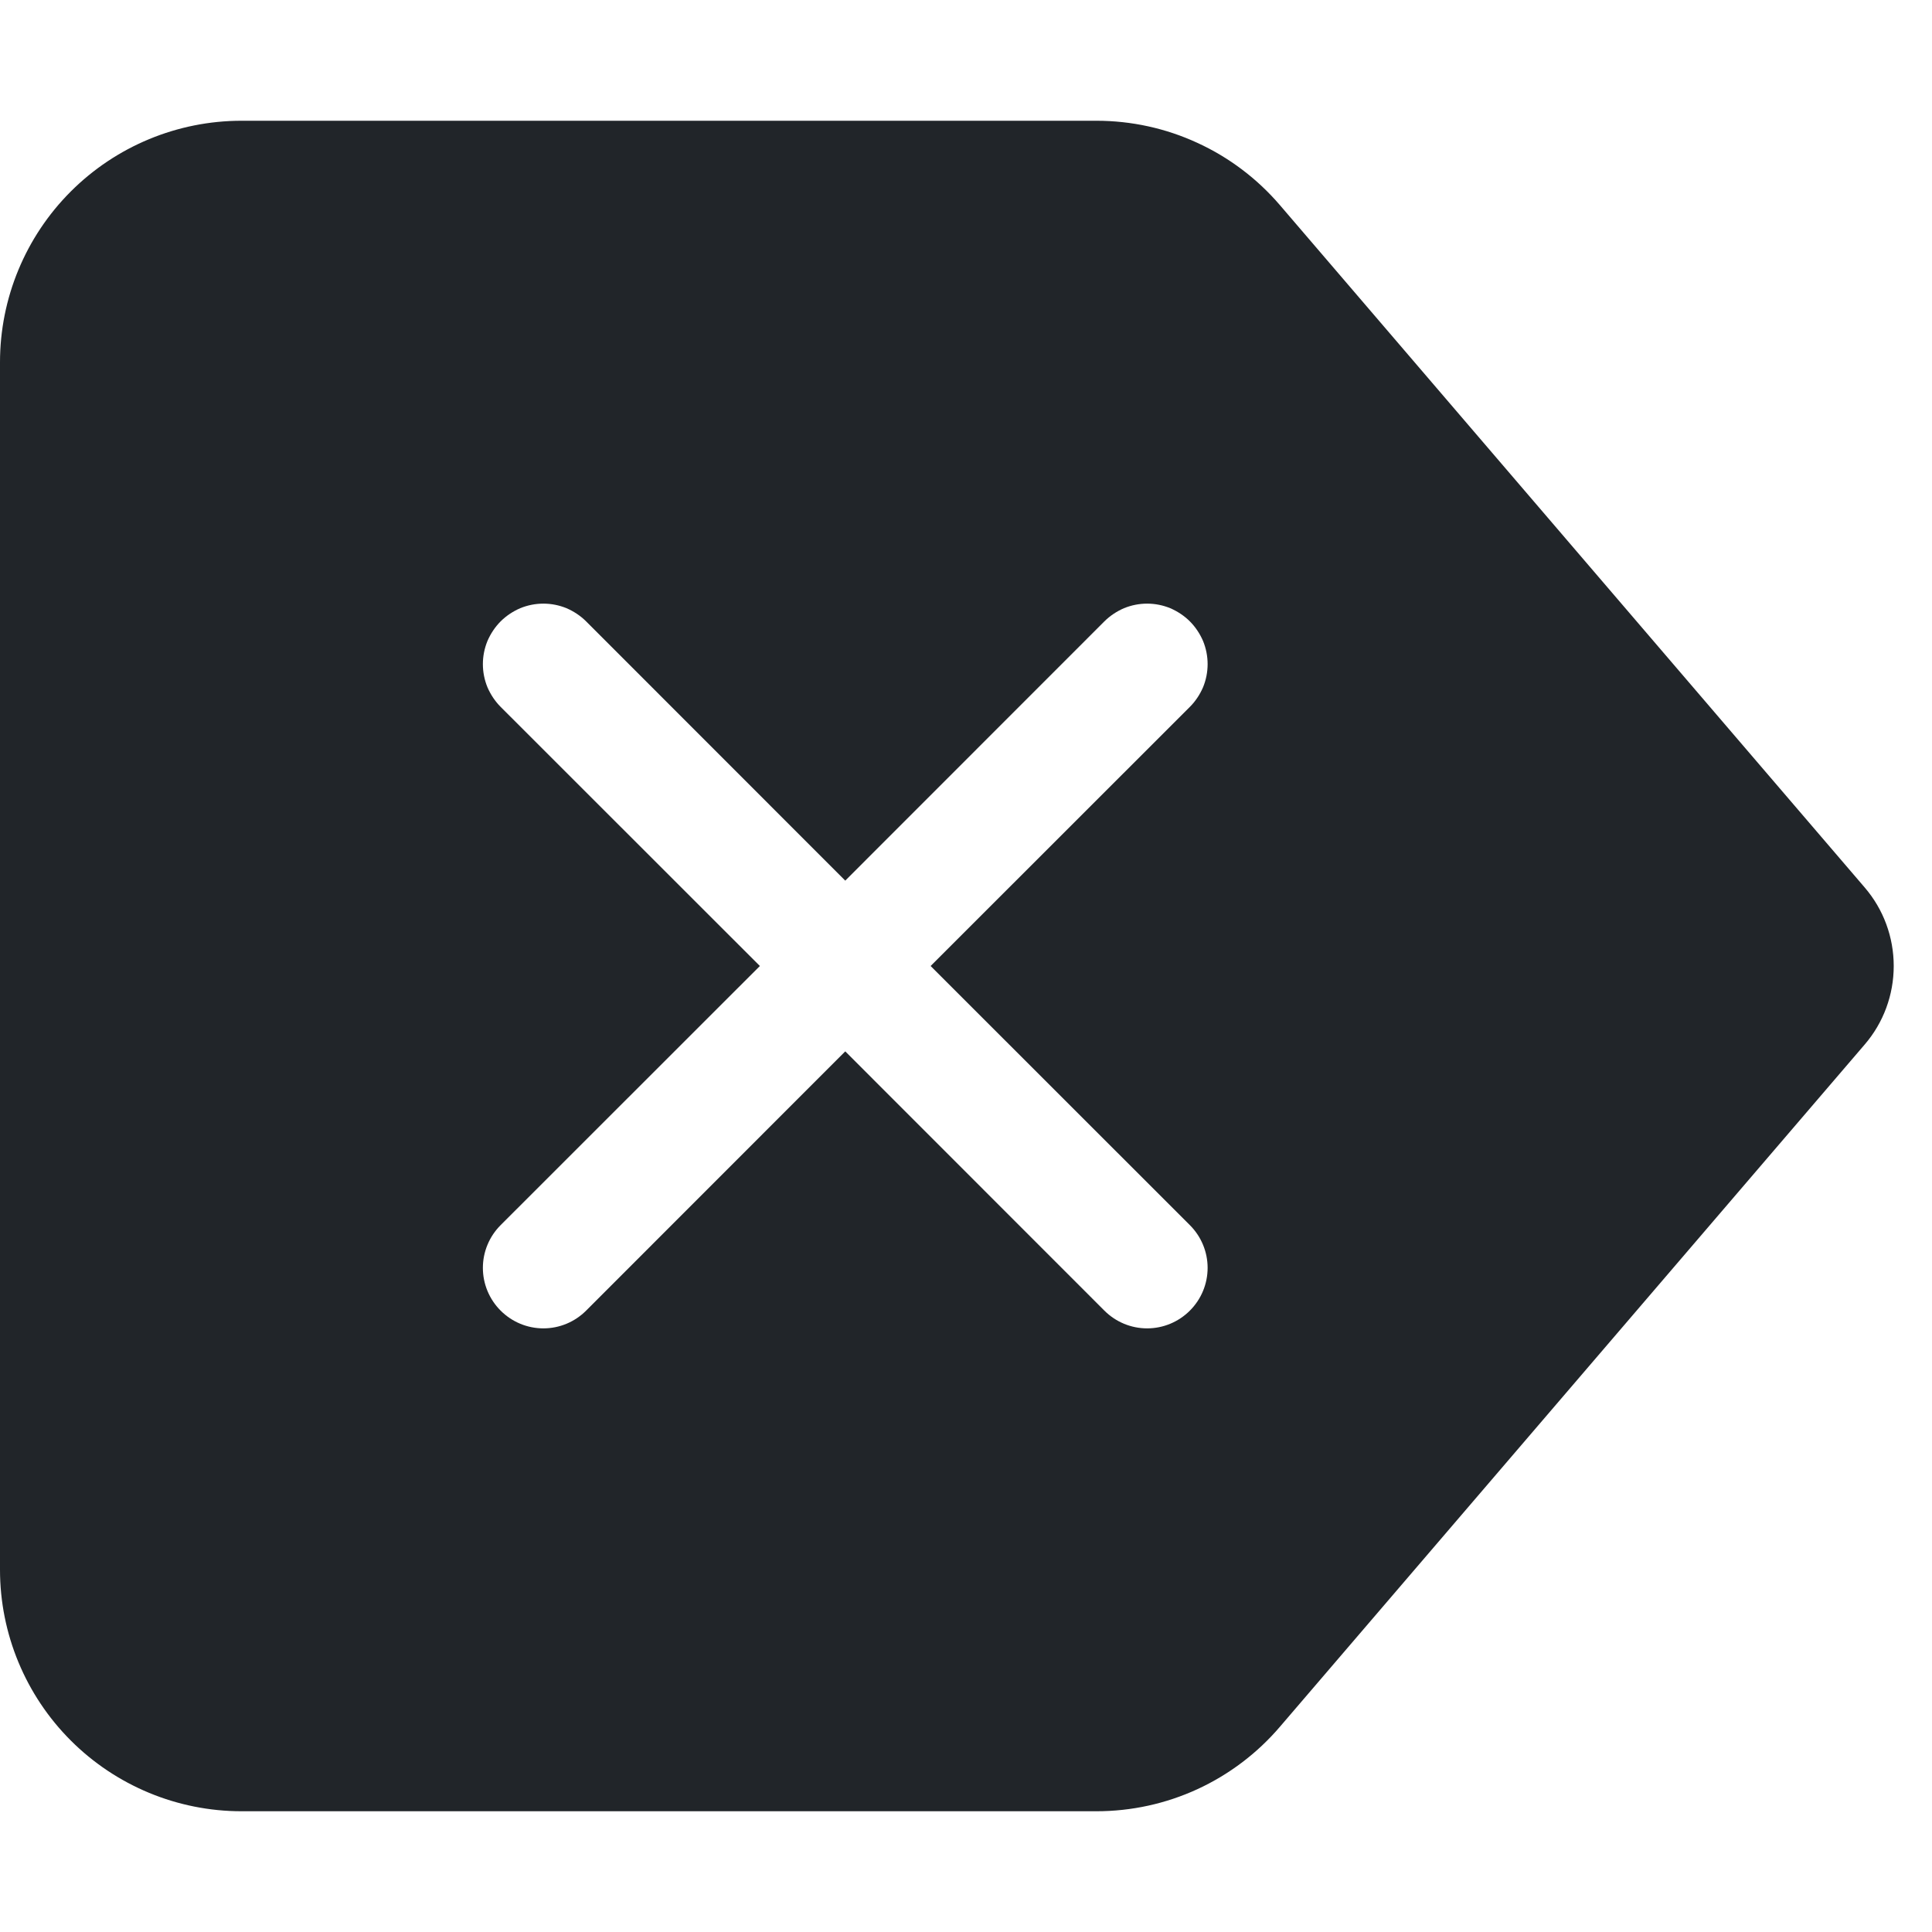 <svg width="16" height="16" viewBox="0 0 16 16" fill="none" xmlns="http://www.w3.org/2000/svg">
<path d="M0 3C0 2.47 0.211 1.961 0.586 1.586C0.961 1.211 1.47 1 2 1H9.08C9.369 1 9.654 1.062 9.916 1.183C10.178 1.303 10.411 1.479 10.599 1.698L15.442 7.349C15.598 7.53 15.683 7.761 15.683 8C15.683 8.239 15.598 8.47 15.442 8.651L10.6 14.3C10.412 14.52 10.179 14.696 9.917 14.817C9.654 14.938 9.369 15 9.08 15H2C1.47 15 0.961 14.789 0.586 14.414C0.211 14.039 0 13.53 0 13V3ZM9.854 5.854C9.9 5.808 9.937 5.752 9.963 5.692C9.988 5.631 10.001 5.566 10.001 5.5C10.001 5.434 9.988 5.369 9.963 5.308C9.937 5.248 9.9 5.192 9.854 5.146C9.808 5.1 9.752 5.063 9.692 5.037C9.631 5.012 9.566 4.999 9.5 4.999C9.434 4.999 9.369 5.012 9.308 5.037C9.248 5.063 9.192 5.1 9.146 5.146L7 7.293L4.854 5.146C4.808 5.1 4.752 5.063 4.692 5.037C4.631 5.012 4.566 4.999 4.5 4.999C4.434 4.999 4.369 5.012 4.308 5.037C4.248 5.063 4.192 5.1 4.146 5.146C4.1 5.192 4.063 5.248 4.037 5.308C4.012 5.369 3.999 5.434 3.999 5.5C3.999 5.566 4.012 5.631 4.037 5.692C4.063 5.752 4.1 5.808 4.146 5.854L6.293 8L4.146 10.146C4.052 10.24 3.999 10.367 3.999 10.5C3.999 10.633 4.052 10.76 4.146 10.854C4.24 10.948 4.367 11.001 4.5 11.001C4.633 11.001 4.76 10.948 4.854 10.854L7 8.707L9.146 10.854C9.24 10.948 9.367 11.001 9.5 11.001C9.633 11.001 9.76 10.948 9.854 10.854C9.948 10.76 10.001 10.633 10.001 10.5C10.001 10.367 9.948 10.24 9.854 10.146L7.707 8L9.854 5.854Z" fill="#212529"/>
</svg>
